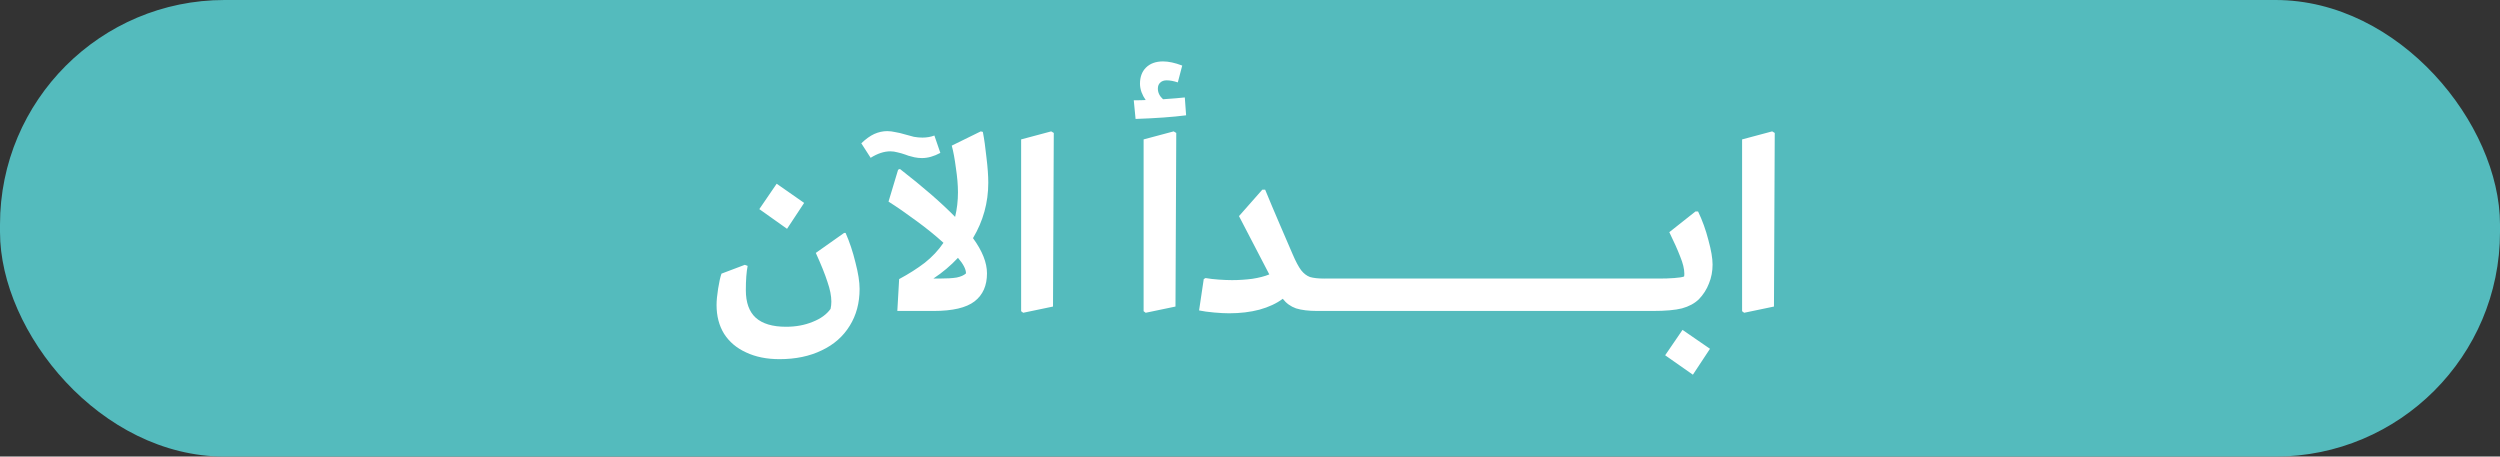 <svg width="1013" height="185" viewBox="0 0 1013 185" fill="none" xmlns="http://www.w3.org/2000/svg">
<rect x="0" y="0" width="1013" height="185" fill="#333333" stroke="none"/>
<rect width="1013" height="185" rx="91" fill="#54BBBD"/>
<path d="M315.864 145.53C310.684 145.53 306.169 144.62 302.319 142.8C298.469 141.05 295.494 138.53 293.394 135.24C291.364 131.95 290.349 128.065 290.349 123.585C290.349 121.835 290.559 119.63 290.979 116.97C291.399 114.31 291.854 112.28 292.344 110.88L301.794 107.31L302.949 107.73C302.459 110.18 302.214 113.47 302.214 117.6C302.214 122.57 303.544 126.28 306.204 128.73C308.934 131.18 313.029 132.405 318.489 132.405C322.479 132.405 326.084 131.74 329.304 130.41C332.524 129.15 334.939 127.4 336.549 125.16C336.759 124.18 336.864 123.2 336.864 122.22C336.864 119.91 336.339 117.25 335.289 114.24C334.309 111.16 332.734 107.24 330.564 102.48L342.009 94.395H342.639C344.249 98.035 345.579 102.025 346.629 106.365C347.749 110.635 348.309 114.205 348.309 117.075C348.309 122.745 346.979 127.715 344.319 131.985C341.659 136.325 337.879 139.65 332.979 141.96C328.079 144.34 322.374 145.53 315.864 145.53ZM318.909 92.715L307.674 84.735L314.709 74.445L325.839 82.215L318.909 92.715ZM400.452 74.025C400.452 82.075 398.387 89.565 394.257 96.495C398.037 101.675 399.927 106.435 399.927 110.775C399.927 115.745 398.247 119.525 394.887 122.115C391.527 124.705 385.997 126 378.297 126H363.597L364.332 113.085C368.252 110.985 371.717 108.78 374.727 106.47C377.737 104.09 380.257 101.395 382.287 98.385C379.067 95.445 375.392 92.47 371.262 89.46C367.202 86.45 363.457 83.86 360.027 81.69L363.912 68.775L364.647 68.46C374.027 75.74 381.482 82.215 387.012 87.885C387.782 84.665 388.167 81.34 388.167 77.91C388.167 75.04 387.887 71.75 387.327 68.04C386.837 64.26 386.277 61.25 385.647 59.01L397.407 53.235L398.247 53.445C398.807 56.315 399.297 59.78 399.717 63.84C400.207 67.83 400.452 71.225 400.452 74.025ZM391.422 110.775C391.422 109.095 390.337 106.995 388.167 104.475C385.227 107.625 381.902 110.425 378.192 112.875H380.502C383.582 112.875 385.962 112.735 387.642 112.455C389.322 112.105 390.582 111.545 391.422 110.775ZM373.572 64.05C372.592 64.05 371.577 63.945 370.527 63.735C369.547 63.455 368.742 63.245 368.112 63.105C367.552 62.895 367.167 62.755 366.957 62.685C365.767 62.265 364.682 61.95 363.702 61.74C362.722 61.46 361.742 61.32 360.762 61.32C358.242 61.32 355.582 62.195 352.782 63.945L349.002 58.065C350.822 56.315 352.572 55.055 354.252 54.285C356.002 53.515 357.752 53.13 359.502 53.13C360.552 53.13 361.672 53.27 362.862 53.55C364.122 53.76 365.312 54.04 366.432 54.39C367.902 54.81 369.197 55.16 370.317 55.44C371.507 55.65 372.662 55.755 373.782 55.755C375.532 55.755 377.142 55.475 378.612 54.915L381.027 61.95C378.437 63.35 375.952 64.05 373.572 64.05ZM414.602 126.735L413.762 126.105V56.49L425.942 53.235L426.992 53.865L426.677 124.215L414.602 126.735ZM464.231 126.735L463.391 126.105V56.49L475.571 53.235L476.621 53.865L476.306 124.215L464.231 126.735ZM480.611 46.725C475.151 47.425 468.326 47.915 460.136 48.195L459.401 40.635C461.501 40.635 463.111 40.6 464.231 40.53C463.531 39.55 462.971 38.5 462.551 37.38C462.131 36.19 461.921 35.035 461.921 33.915C461.921 31.185 462.726 29.015 464.336 27.405C466.016 25.725 468.326 24.885 471.266 24.885C473.506 24.885 476.096 25.445 479.036 26.565L477.251 33.39C475.571 32.83 474.066 32.55 472.736 32.55C471.616 32.55 470.741 32.865 470.111 33.495C469.481 34.055 469.166 34.86 469.166 35.91C469.166 37.52 469.866 38.955 471.266 40.215C475.326 39.935 478.266 39.69 480.086 39.48L480.611 46.725ZM536.581 112.875C538.121 112.875 539.206 113.26 539.836 114.03C540.536 114.8 540.886 115.815 540.886 117.075C540.886 119.805 540.326 121.975 539.206 123.585C538.086 125.195 536.266 126 533.746 126C530.246 126 527.376 125.65 525.136 124.95C522.966 124.18 521.181 122.885 519.781 121.065C517.261 122.955 514.111 124.425 510.331 125.475C506.621 126.455 502.526 126.945 498.046 126.945C496.366 126.945 494.336 126.84 491.956 126.63C489.576 126.42 487.546 126.14 485.866 125.79L487.756 113.085L488.491 112.665C490.031 112.945 491.816 113.155 493.846 113.295C495.946 113.435 497.731 113.505 499.201 113.505C501.931 113.505 504.661 113.33 507.391 112.98C510.121 112.56 512.431 111.965 514.321 111.195L502.036 87.57L511.486 76.86H512.641C514.391 81.13 516.351 85.785 518.521 90.825C520.691 95.865 522.441 99.925 523.771 103.005C525.031 105.945 526.186 108.115 527.236 109.515C528.286 110.845 529.476 111.755 530.806 112.245C532.206 112.665 534.131 112.875 536.581 112.875ZM536.726 112.875H545.126C546.596 112.875 547.646 113.26 548.276 114.03C548.976 114.8 549.326 115.815 549.326 117.075C549.326 119.805 548.766 121.975 547.646 123.585C546.596 125.195 544.811 126 542.291 126H533.891L536.726 112.875ZM545.134 112.875H553.534C555.004 112.875 556.054 113.26 556.684 114.03C557.384 114.8 557.734 115.815 557.734 117.075C557.734 119.805 557.174 121.975 556.054 123.585C555.004 125.195 553.219 126 550.699 126H542.299L545.134 112.875ZM553.542 112.875H561.942C563.412 112.875 564.462 113.26 565.092 114.03C565.792 114.8 566.142 115.815 566.142 117.075C566.142 119.805 565.582 121.975 564.462 123.585C563.412 125.195 561.627 126 559.107 126H550.707L553.542 112.875ZM561.95 112.875H570.35C571.82 112.875 572.87 113.26 573.5 114.03C574.2 114.8 574.55 115.815 574.55 117.075C574.55 119.805 573.99 121.975 572.87 123.585C571.82 125.195 570.035 126 567.515 126H559.115L561.95 112.875ZM570.358 112.875H578.758C580.228 112.875 581.278 113.26 581.908 114.03C582.608 114.8 582.958 115.815 582.958 117.075C582.958 119.805 582.398 121.975 581.278 123.585C580.228 125.195 578.443 126 575.923 126H567.523L570.358 112.875ZM578.767 112.875H587.167C588.637 112.875 589.687 113.26 590.317 114.03C591.017 114.8 591.367 115.815 591.367 117.075C591.367 119.805 590.807 121.975 589.687 123.585C588.637 125.195 586.852 126 584.332 126H575.932L578.767 112.875ZM587.175 112.875H595.575C597.045 112.875 598.095 113.26 598.725 114.03C599.425 114.8 599.775 115.815 599.775 117.075C599.775 119.805 599.215 121.975 598.095 123.585C597.045 125.195 595.26 126 592.74 126H584.34L587.175 112.875ZM595.583 112.875H603.983C605.453 112.875 606.503 113.26 607.133 114.03C607.833 114.8 608.183 115.815 608.183 117.075C608.183 119.805 607.623 121.975 606.503 123.585C605.453 125.195 603.668 126 601.148 126H592.748L595.583 112.875ZM603.991 112.875H612.391C613.861 112.875 614.911 113.26 615.541 114.03C616.241 114.8 616.591 115.815 616.591 117.075C616.591 119.805 616.031 121.975 614.911 123.585C613.861 125.195 612.076 126 609.556 126H601.156L603.991 112.875ZM612.399 112.875H620.799C622.269 112.875 623.319 113.26 623.949 114.03C624.649 114.8 624.999 115.815 624.999 117.075C624.999 119.805 624.439 121.975 623.319 123.585C622.269 125.195 620.484 126 617.964 126H609.564L612.399 112.875ZM620.808 112.875H629.208C630.678 112.875 631.728 113.26 632.358 114.03C633.058 114.8 633.408 115.815 633.408 117.075C633.408 119.805 632.848 121.975 631.728 123.585C630.678 125.195 628.893 126 626.373 126H617.973L620.808 112.875ZM629.216 112.875H637.616C639.086 112.875 640.136 113.26 640.766 114.03C641.466 114.8 641.816 115.815 641.816 117.075C641.816 119.805 641.256 121.975 640.136 123.585C639.086 125.195 637.301 126 634.781 126H626.381L629.216 112.875ZM637.624 112.875H646.024C647.494 112.875 648.544 113.26 649.174 114.03C649.874 114.8 650.224 115.815 650.224 117.075C650.224 119.805 649.664 121.975 648.544 123.585C647.494 125.195 645.709 126 643.189 126H634.789L637.624 112.875ZM646.032 112.875H654.432C655.902 112.875 656.952 113.26 657.582 114.03C658.282 114.8 658.632 115.815 658.632 117.075C658.632 119.805 658.072 121.975 656.952 123.585C655.902 125.195 654.117 126 651.597 126H643.197L646.032 112.875ZM654.44 112.875H662.84C664.31 112.875 665.36 113.26 665.99 114.03C666.69 114.8 667.04 115.815 667.04 117.075C667.04 119.805 666.48 121.975 665.36 123.585C664.31 125.195 662.525 126 660.005 126H651.605L654.44 112.875ZM662.849 112.875H671.249C672.719 112.875 673.769 113.26 674.399 114.03C675.099 114.8 675.449 115.815 675.449 117.075C675.449 119.805 674.889 121.975 673.769 123.585C672.719 125.195 670.934 126 668.414 126H660.014L662.849 112.875ZM671.257 112.875H672.307C674.477 112.875 676.507 112.805 678.397 112.665C680.357 112.525 681.687 112.315 682.387 112.035C682.457 111.825 682.492 111.44 682.492 110.88C682.492 108.99 681.932 106.68 680.812 103.95C679.762 101.22 678.292 97.93 676.402 94.08L687.007 85.68H688.057C689.807 89.32 691.207 93.205 692.257 97.335C693.377 101.395 693.937 104.685 693.937 107.205C693.937 109.935 693.447 112.49 692.467 114.87C691.557 117.25 690.192 119.385 688.372 121.275C686.622 122.955 684.347 124.18 681.547 124.95C678.817 125.65 674.862 126 669.682 126H668.422L671.257 112.875ZM685.957 151.83L674.722 143.955L681.757 133.665L692.887 141.33L685.957 151.83ZM706.736 126.735L705.896 126.105V56.49L718.076 53.235L719.126 53.865L718.811 124.215L706.736 126.735Z" fill="white"/>
</svg>
